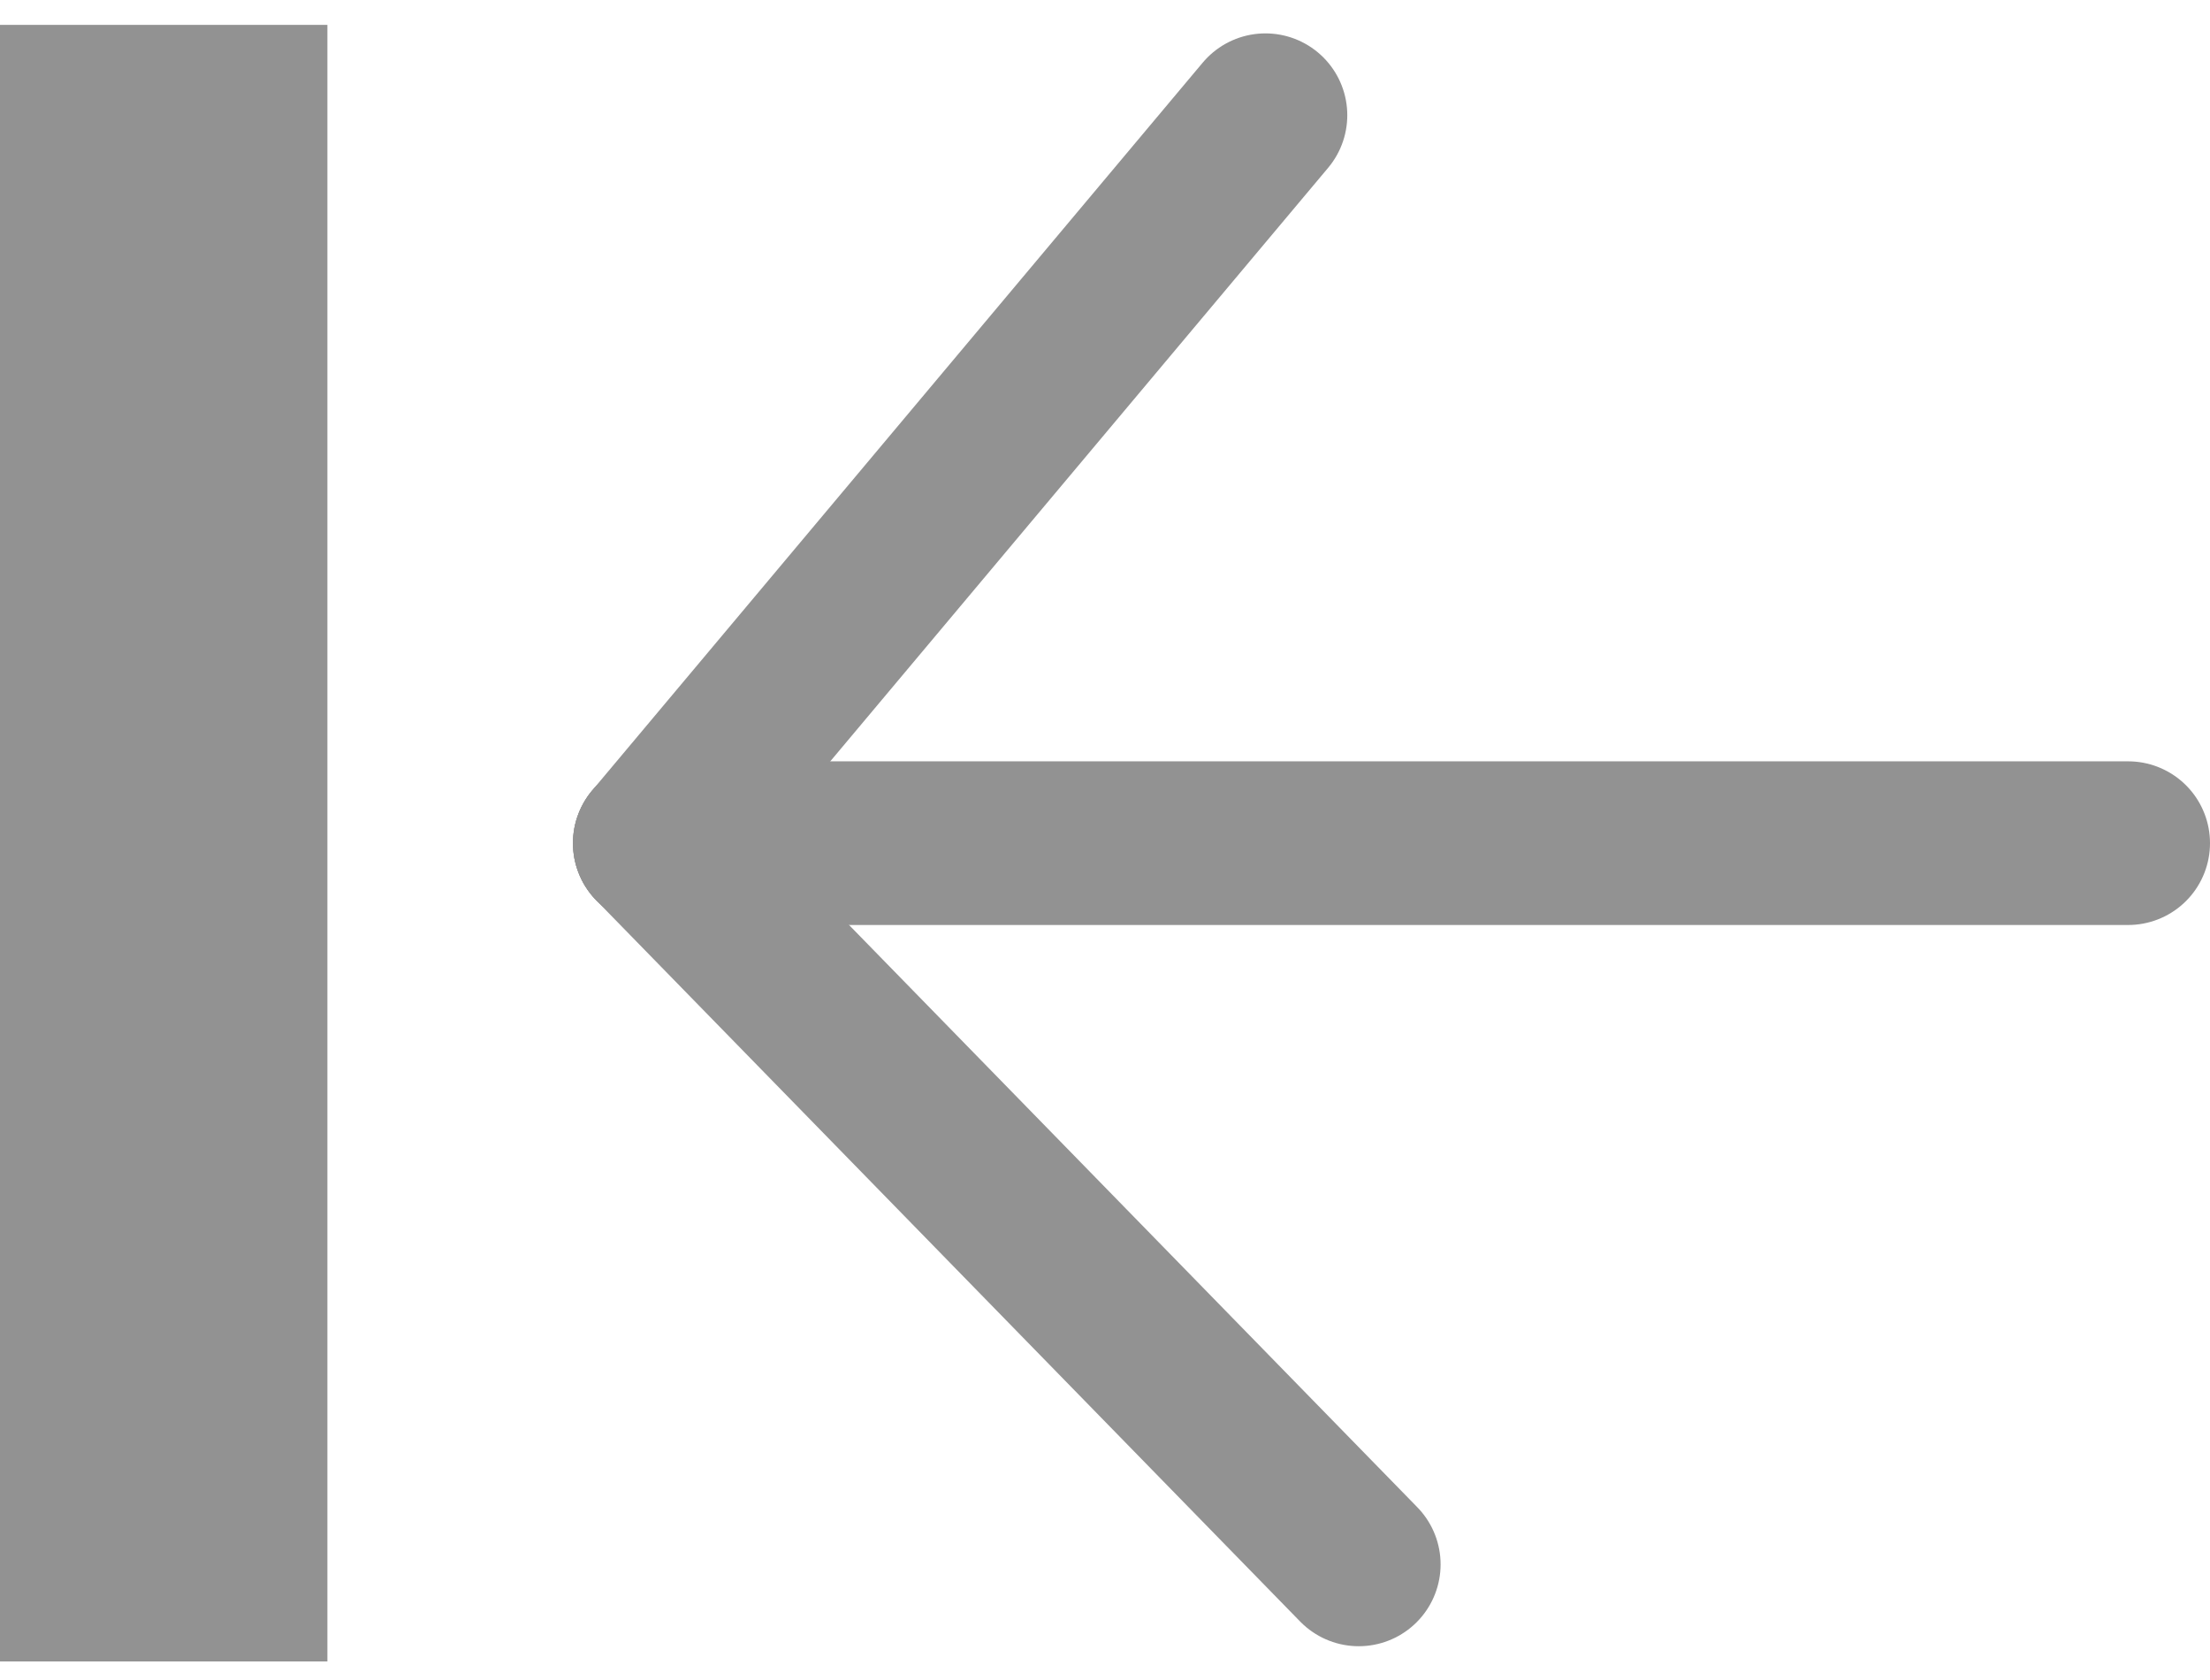 <svg xmlns="http://www.w3.org/2000/svg" width="13.5" height="10.267" viewBox="0 0 13.5 10.267">
  <g id="Group_276" data-name="Group 276" transform="translate(-22.5 -507.348)">
    <path id="Path_373" data-name="Path 373" d="M3.73.552,0,5" transform="translate(26.5 507.5)" fill="none" stroke="#929292" stroke-linecap="round" stroke-width="1"/>
    <path id="Path_372" data-name="Path 372" d="M4.3,4.407,0,0" transform="translate(26.5 512.5)" fill="none" stroke="#929292" stroke-linecap="round" stroke-width="1"/>
    <line id="Line_86" data-name="Line 86" x1="9" transform="translate(26.5 512.5)" fill="none" stroke="#929292" stroke-linecap="round" stroke-width="1"/>
    <line id="Line_87" data-name="Line 87" y2="10" transform="translate(23.5 507.5)" fill="none" stroke="#929292" stroke-width="2"/>
  </g>
</svg>
